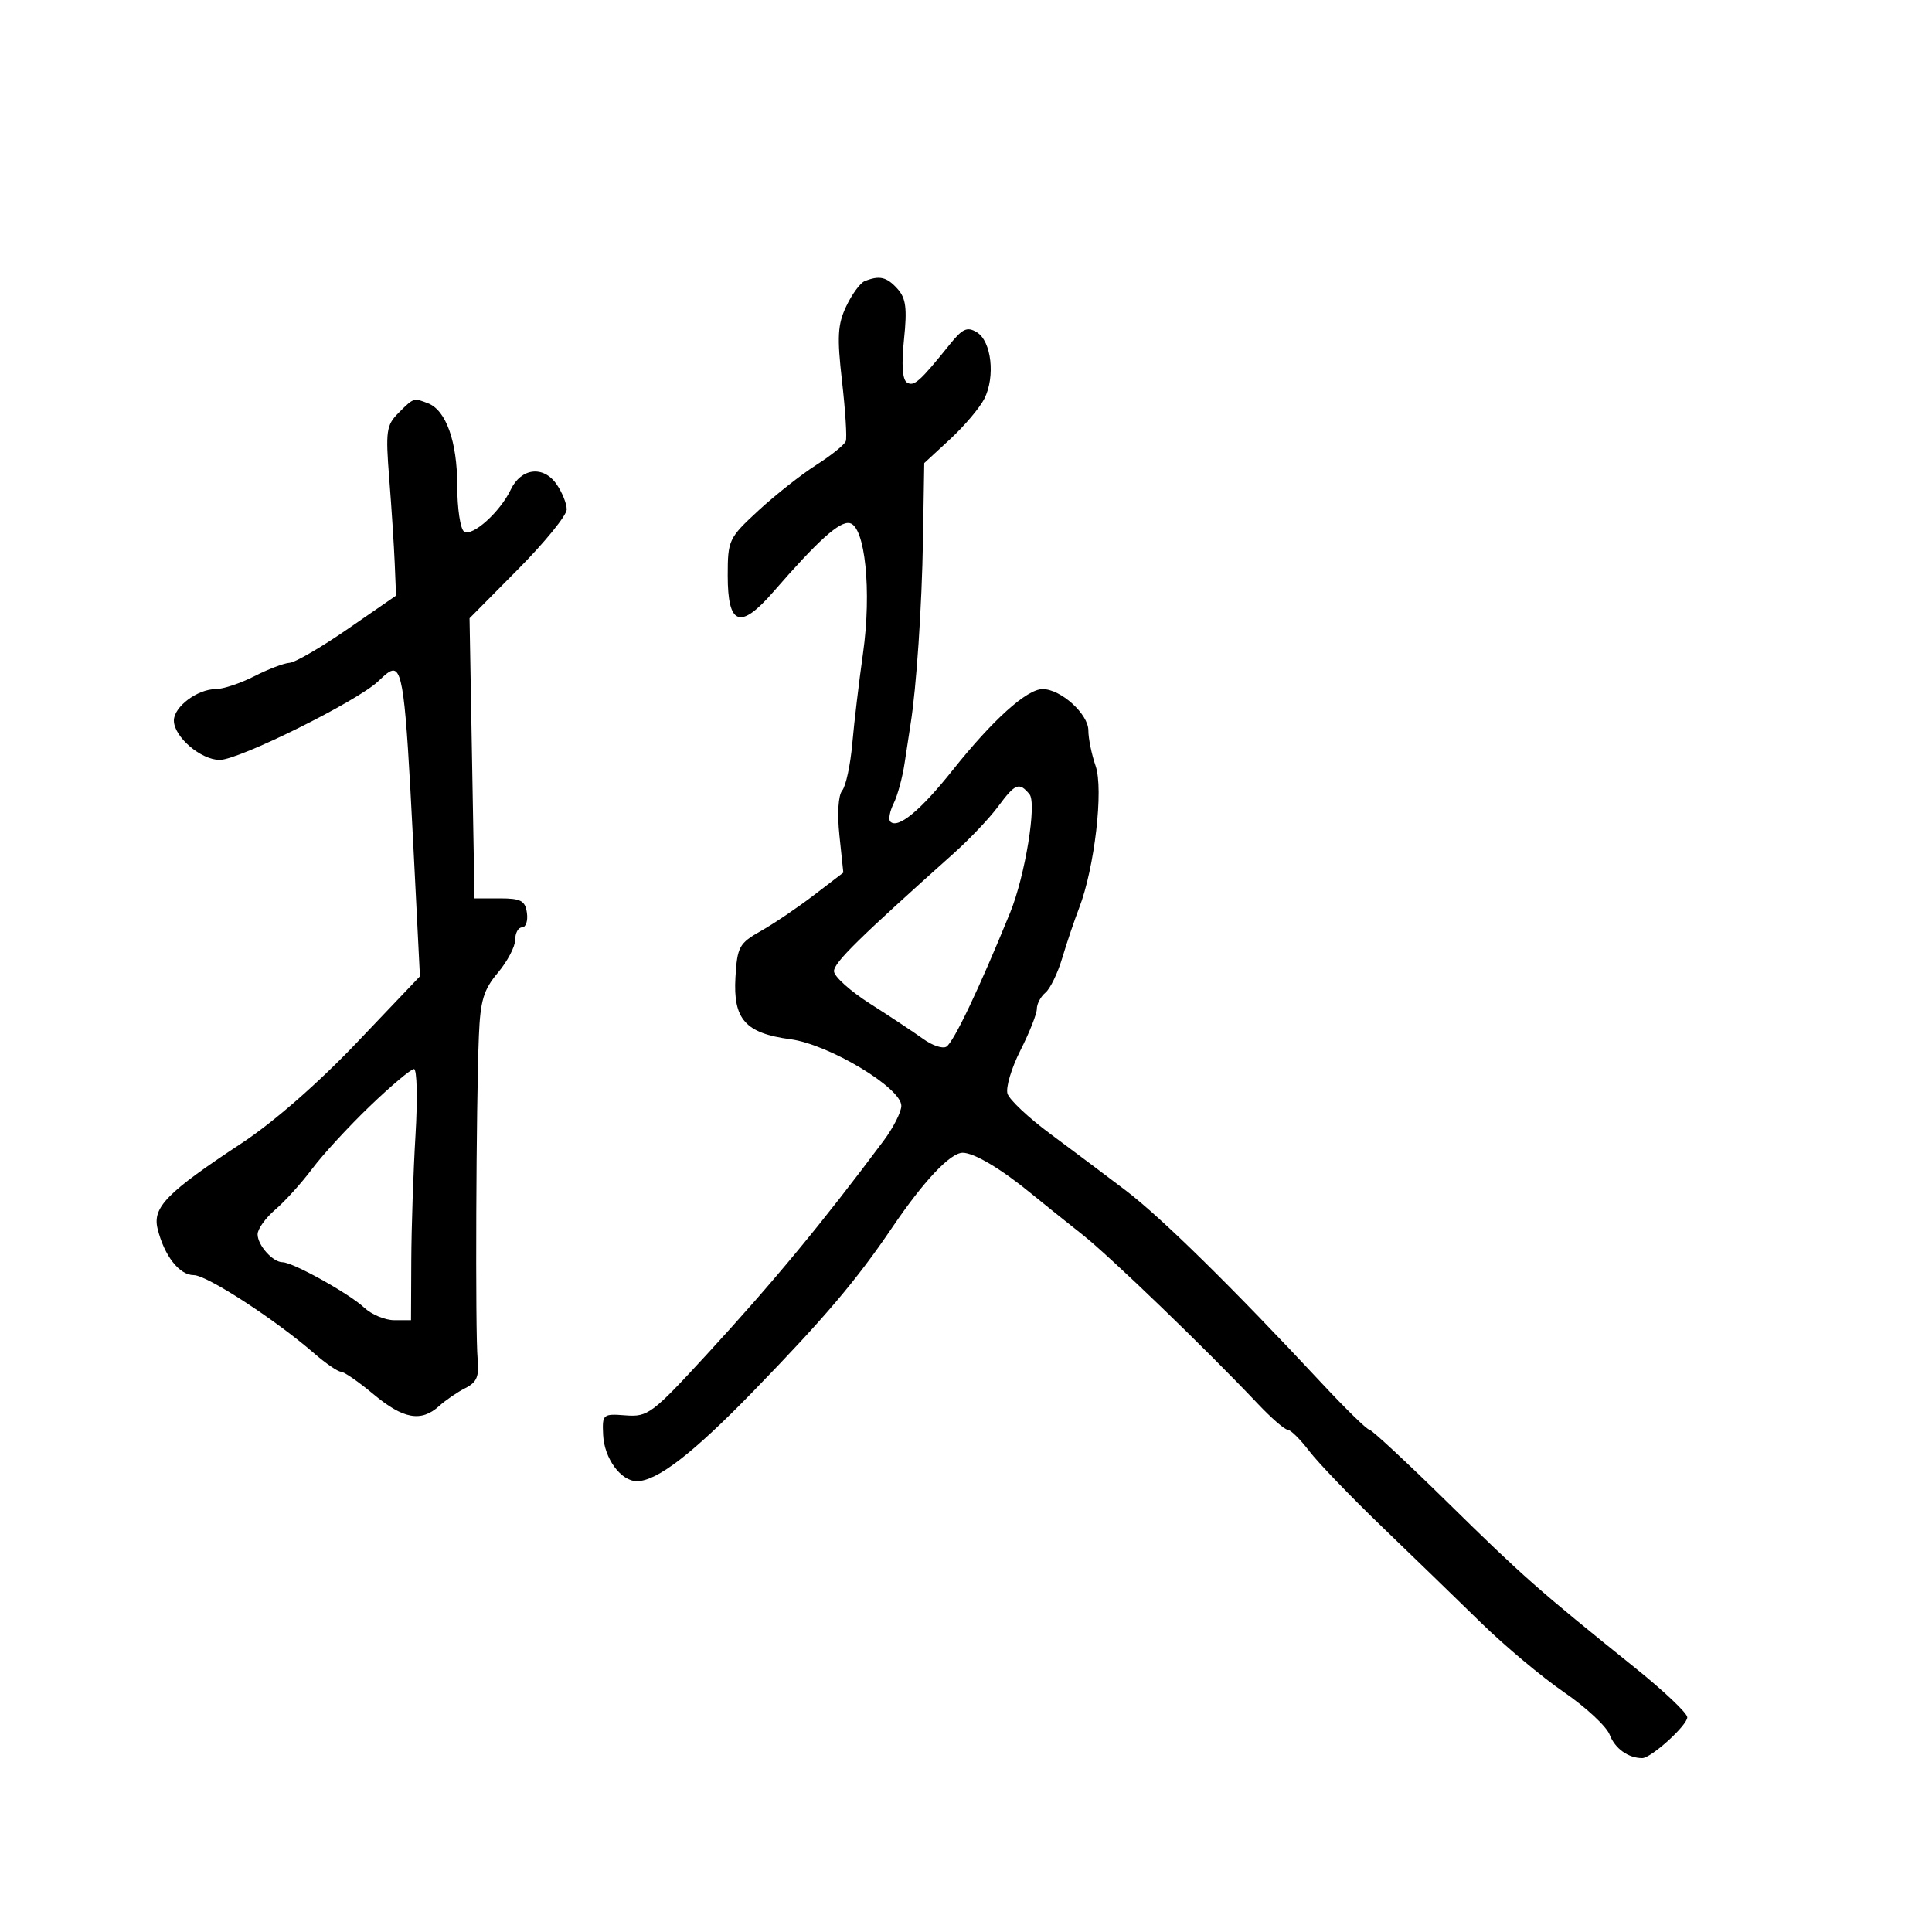 <svg xmlns="http://www.w3.org/2000/svg" width="300" height="300" viewBox="0 0 300 300" version="1.1">
  <defs/>
  <path d="M134.259,43.659 C136.556,42.731 137.682,42.991 139.347,44.831 C140.676,46.3 140.88,47.858 140.374,52.693 C139.964,56.623 140.124,58.959 140.836,59.398 C141.92,60.069 142.847,59.245 147.466,53.5 C149.465,51.014 150.189,50.689 151.689,51.601 C153.961,52.982 154.579,58.507 152.844,61.923 C152.124,63.34 149.731,66.166 147.526,68.203 L143.517,71.906 L143.322,83.703 C143.149,94.211 142.298,106.85 141.383,112.5 C141.204,113.6 140.793,116.3 140.467,118.5 C140.142,120.7 139.378,123.512 138.77,124.748 C138.161,125.985 137.926,127.259 138.246,127.58 C139.427,128.76 142.929,125.872 147.911,119.612 C154.134,111.791 159.448,107 161.9,107 C164.72,107 169,110.872 169,113.423 C169,114.676 169.506,117.153 170.125,118.928 C171.386,122.545 169.968,134.767 167.564,141 C166.822,142.925 165.642,146.419 164.943,148.764 C164.243,151.11 163.07,153.527 162.335,154.137 C161.601,154.746 161,155.88 161,156.656 C161,157.432 159.853,160.329 158.452,163.095 C157.051,165.86 156.148,168.891 156.446,169.831 C156.744,170.77 159.707,173.555 163.03,176.019 C166.353,178.484 171.643,182.453 174.786,184.839 C180.329,189.049 191.409,199.943 205.232,214.776 C208.935,218.749 212.263,222 212.628,222 C212.992,222 218.513,227.132 224.895,233.403 C236.518,244.825 238.874,246.903 253.918,258.998 C258.363,262.572 262,266.019 262,266.659 C262,267.914 256.39,273 255.005,273 C252.834,273 250.767,271.517 249.953,269.375 C249.461,268.081 246.265,265.105 242.851,262.761 C239.437,260.418 233.651,255.575 229.993,252 C226.335,248.425 219.391,241.693 214.562,237.041 C209.733,232.388 204.653,227.101 203.273,225.291 C201.892,223.481 200.391,222 199.938,222 C199.484,222 197.4,220.188 195.306,217.974 C187.171,209.371 172.287,195.019 168,191.645 C165.525,189.697 161.964,186.843 160.087,185.302 C155.45,181.495 151.252,179 149.485,179 C147.563,179 143.414,183.406 138.504,190.658 C133.007,198.779 128.023,204.655 117,216.01 C107.635,225.657 102.031,229.989 98.905,229.996 C96.413,230.002 93.825,226.462 93.655,222.816 C93.504,219.592 93.602,219.508 97.146,219.78 C100.599,220.046 101.271,219.541 109.783,210.28 C120.136,199.018 127.678,189.901 137.209,177.13 C138.699,175.134 139.937,172.703 139.959,171.728 C140.023,168.951 128.735,162.166 122.723,161.369 C115.747,160.443 113.819,158.27 114.199,151.761 C114.477,147.015 114.779,146.466 118.154,144.562 C120.163,143.428 123.865,140.925 126.38,139 L130.953,135.5 L130.348,129.757 C129.989,126.349 130.163,123.503 130.776,122.757 C131.344,122.066 132.048,118.8 132.339,115.5 C132.63,112.2 133.381,105.873 134.008,101.44 C135.373,91.781 134.336,81.688 131.93,81.225 C130.348,80.92 127.028,83.912 120.079,91.905 C114.933,97.824 113,97.133 113,89.372 C113,83.866 113.154,83.54 117.75,79.295 C120.362,76.882 124.407,73.692 126.738,72.206 C129.069,70.721 131.139,69.054 131.338,68.503 C131.537,67.951 131.273,63.773 130.752,59.217 C129.959,52.293 130.067,50.379 131.41,47.548 C132.294,45.685 133.576,43.935 134.259,43.659 Z M61.899,64.101 C63.219,62.781 63.787,62.205 64.428,62.107 C64.928,62.03 65.473,62.244 66.455,62.621 C69.26,63.697 71,68.587 71,75.391 C71,78.961 71.483,82.181 72.074,82.546 C73.378,83.351 77.652,79.501 79.312,76.026 C80.918,72.664 84.359,72.247 86.403,75.166 C87.282,76.419 88,78.192 88,79.105 C88,80.018 84.605,84.193 80.455,88.383 L72.911,96.001 L73.297,117.751 L73.683,139.5 L77.591,139.5 C80.883,139.5 81.55,139.855 81.82,141.75 C81.995,142.988 81.658,144 81.07,144 C80.481,144 80,144.865 80,145.923 C80,146.981 78.793,149.281 77.317,151.035 C75.091,153.681 74.588,155.351 74.361,160.861 C73.929,171.304 73.787,207.131 74.162,210.957 C74.433,213.727 74.054,214.639 72.257,215.546 C71.023,216.168 69.188,217.425 68.178,218.339 C65.394,220.858 62.615,220.356 58,216.5 C55.696,214.575 53.419,213 52.94,213 C52.461,213 50.591,211.717 48.785,210.15 C42.687,204.859 32.129,198 30.08,198 C27.844,198 25.502,194.991 24.47,190.793 C23.653,187.468 25.93,185.154 37.546,177.5 C42.463,174.261 49.407,168.194 55.399,161.901 L65.207,151.602 L64.625,140.051 C63.198,111.72 62.867,104.473 61.175,104.14 C60.564,104.02 59.776,104.802 58.694,105.818 C55.37,108.941 37.099,118 34.124,118 C31.185,118 27,114.407 27,111.882 C27,109.745 30.661,107 33.511,107 C34.647,107 37.342,106.1 39.5,105 C41.658,103.9 44.115,102.965 44.961,102.923 C45.808,102.881 49.875,100.516 54,97.667 L61.5,92.488 L61.294,87.494 C61.181,84.747 60.798,78.833 60.443,74.351 C59.855,66.928 59.984,66.016 61.899,64.101 Z M154.975,125.25 C153.654,127.037 150.561,130.3 148.1,132.5 C133.315,145.717 129.5,149.471 129.5,150.802 C129.5,151.621 132.05,153.912 135.166,155.895 C138.282,157.878 141.974,160.326 143.372,161.336 C144.769,162.346 146.38,162.883 146.953,162.529 C148.089,161.827 152.057,153.487 156.853,141.717 C159.177,136.015 161.022,124.731 159.859,123.33 C158.255,121.397 157.644,121.638 154.975,125.25 Z M57.443,171.75 C54.15,174.912 50.116,179.293 48.478,181.485 C46.84,183.677 44.262,186.53 42.75,187.824 C41.237,189.119 40,190.845 40,191.66 C40,193.356 42.361,196 43.876,196 C45.469,196 54.238,200.875 56.548,203.045 C57.692,204.12 59.797,205 61.226,205 L63.822,205 L63.864,195.75 C63.886,190.662 64.181,181.887 64.519,176.25 C64.857,170.613 64.75,166 64.281,166 C63.813,166 60.736,168.588 57.443,171.75 Z"/>
</svg>

